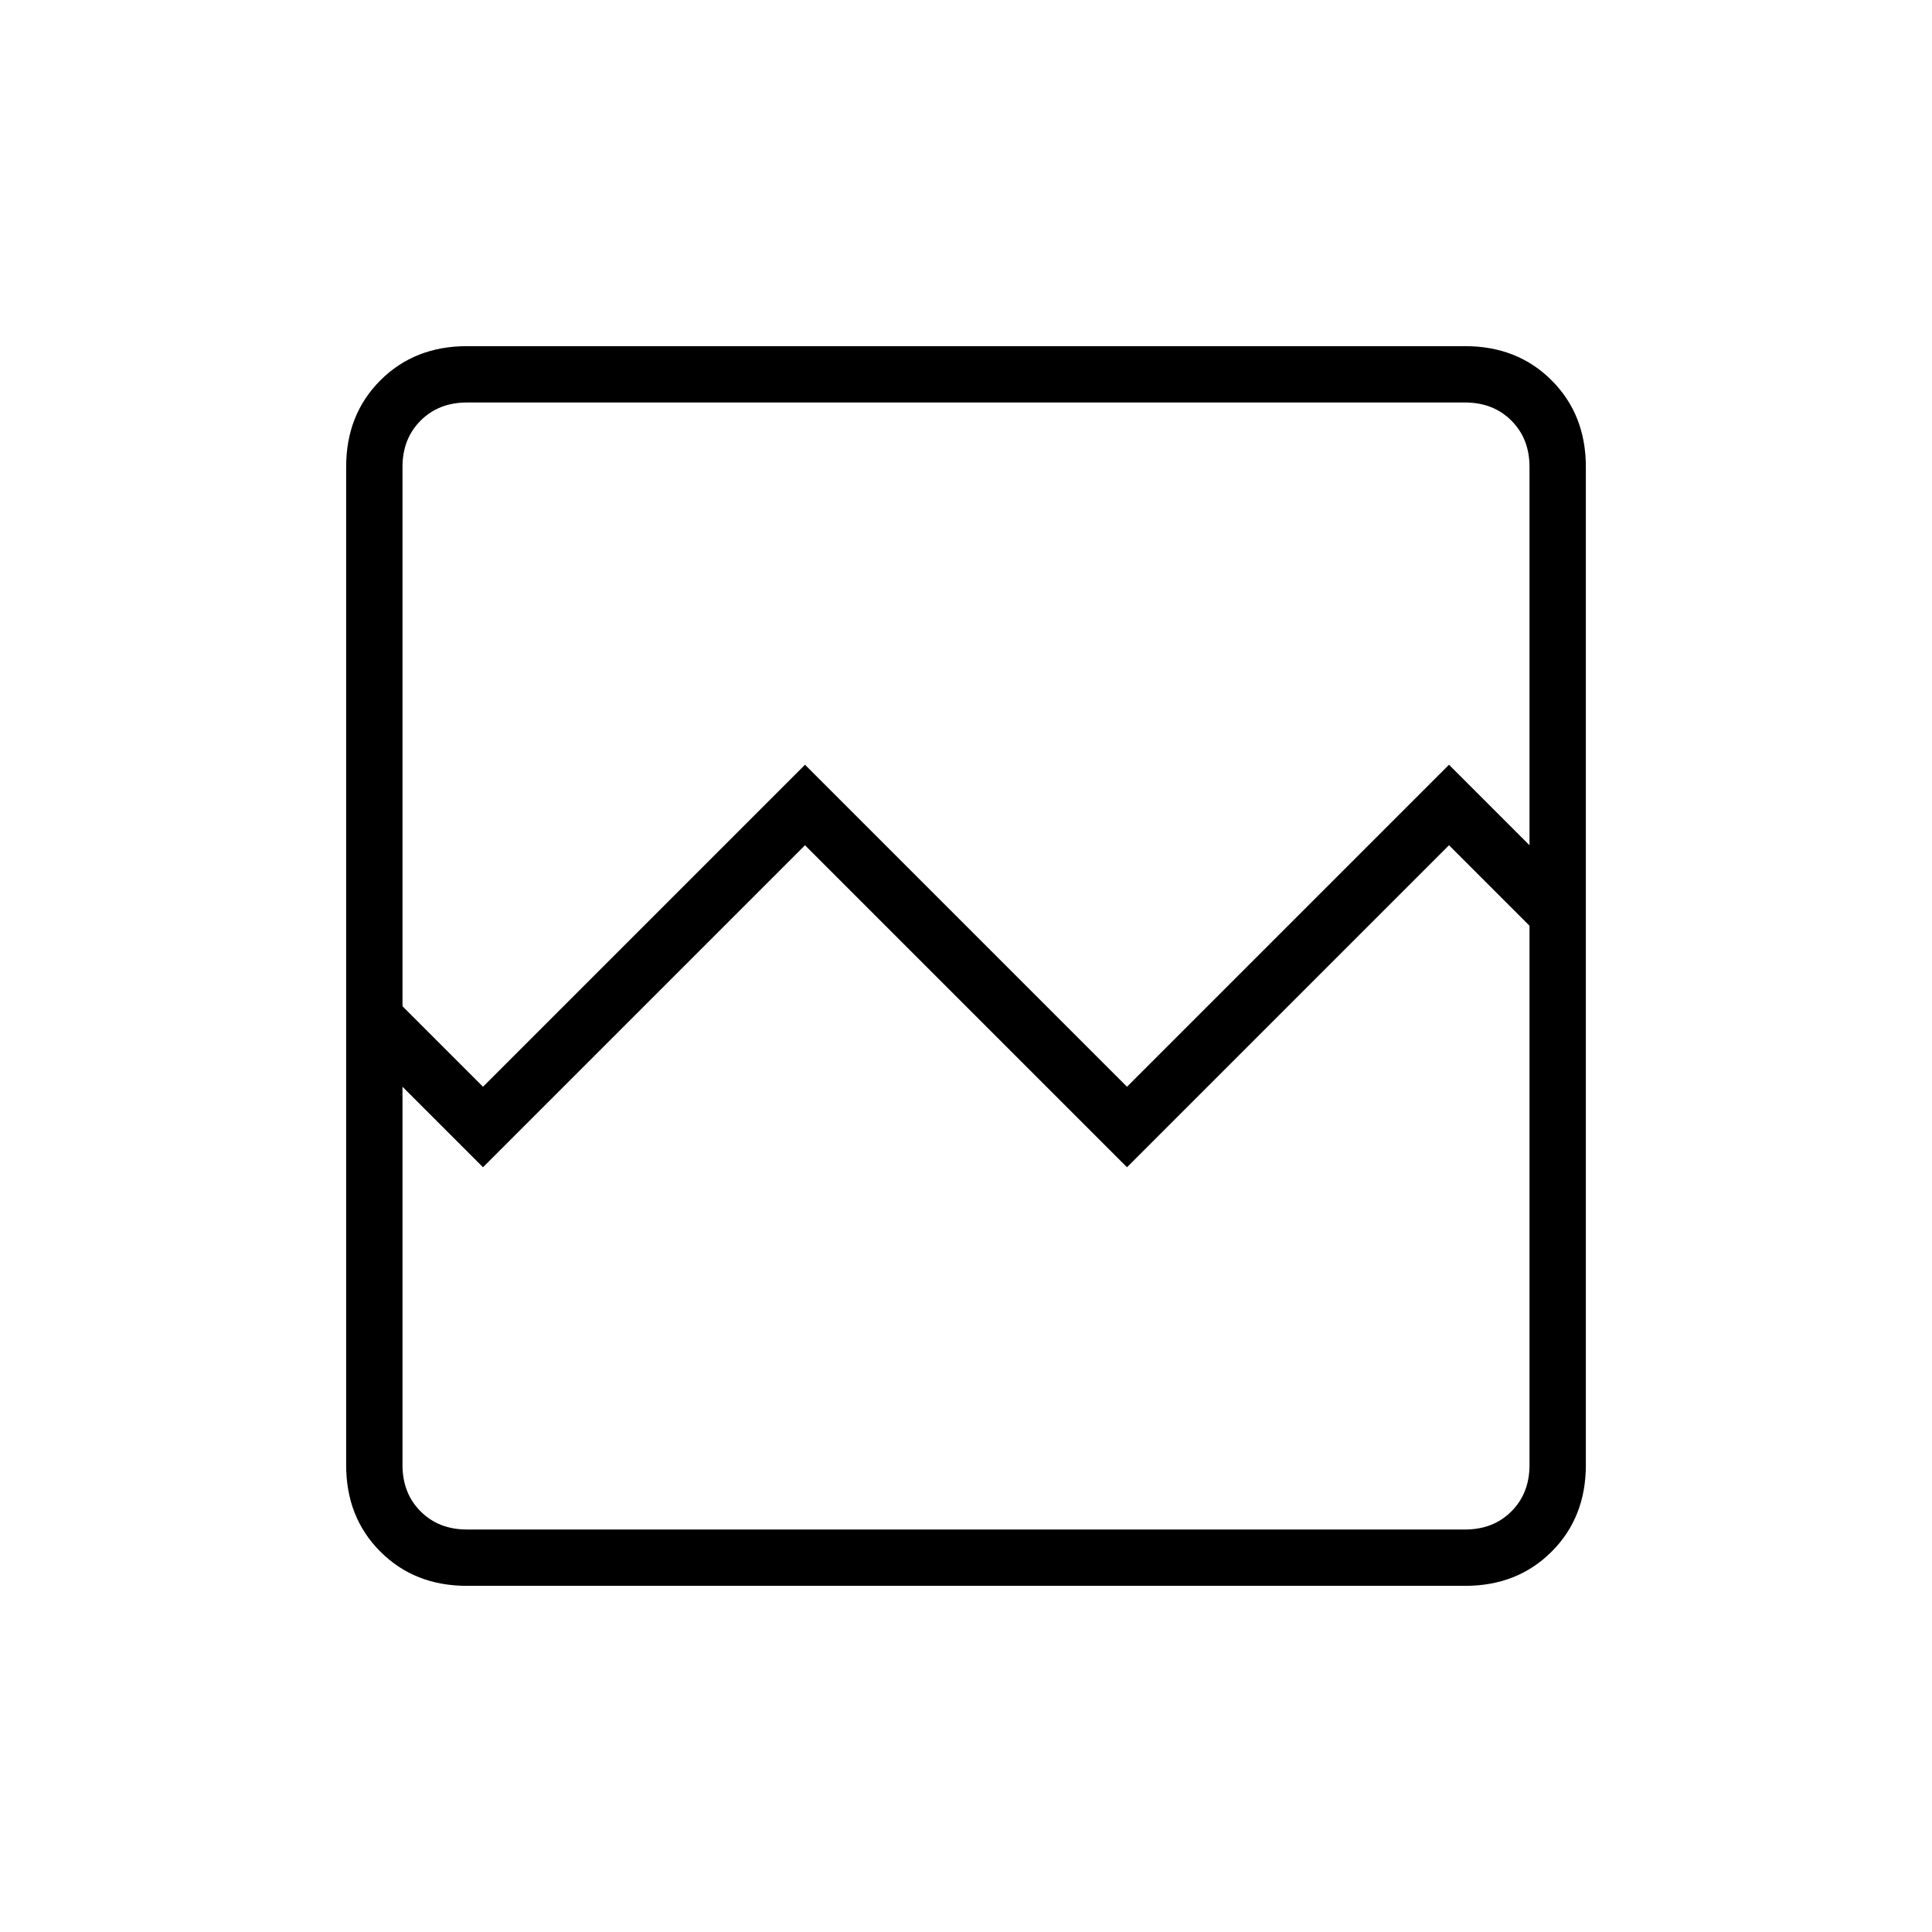 <svg xmlns="http://www.w3.org/2000/svg" height="24" width="24"><path d="M5.8 19.7q-.65 0-1.075-.425Q4.3 18.85 4.3 18.2V5.8q0-.65.425-1.075Q5.15 4.3 5.8 4.3h12.4q.65 0 1.075.425.425.425.425 1.075v12.4q0 .65-.425 1.075-.425.425-1.075.425Zm.2-6.2 4-4 4 4 4-4 1 1V5.8q0-.35-.225-.575Q18.55 5 18.2 5H5.8q-.35 0-.575.225Q5 5.45 5 5.8v6.7ZM5.8 19h12.4q.35 0 .575-.225Q19 18.55 19 18.2v-6.7l-1-1-4 4-4-4-4 4-1-1v4.7q0 .35.225.575Q5.45 19 5.8 19ZM5 19v-7.5.7V5 19Z"/></svg>